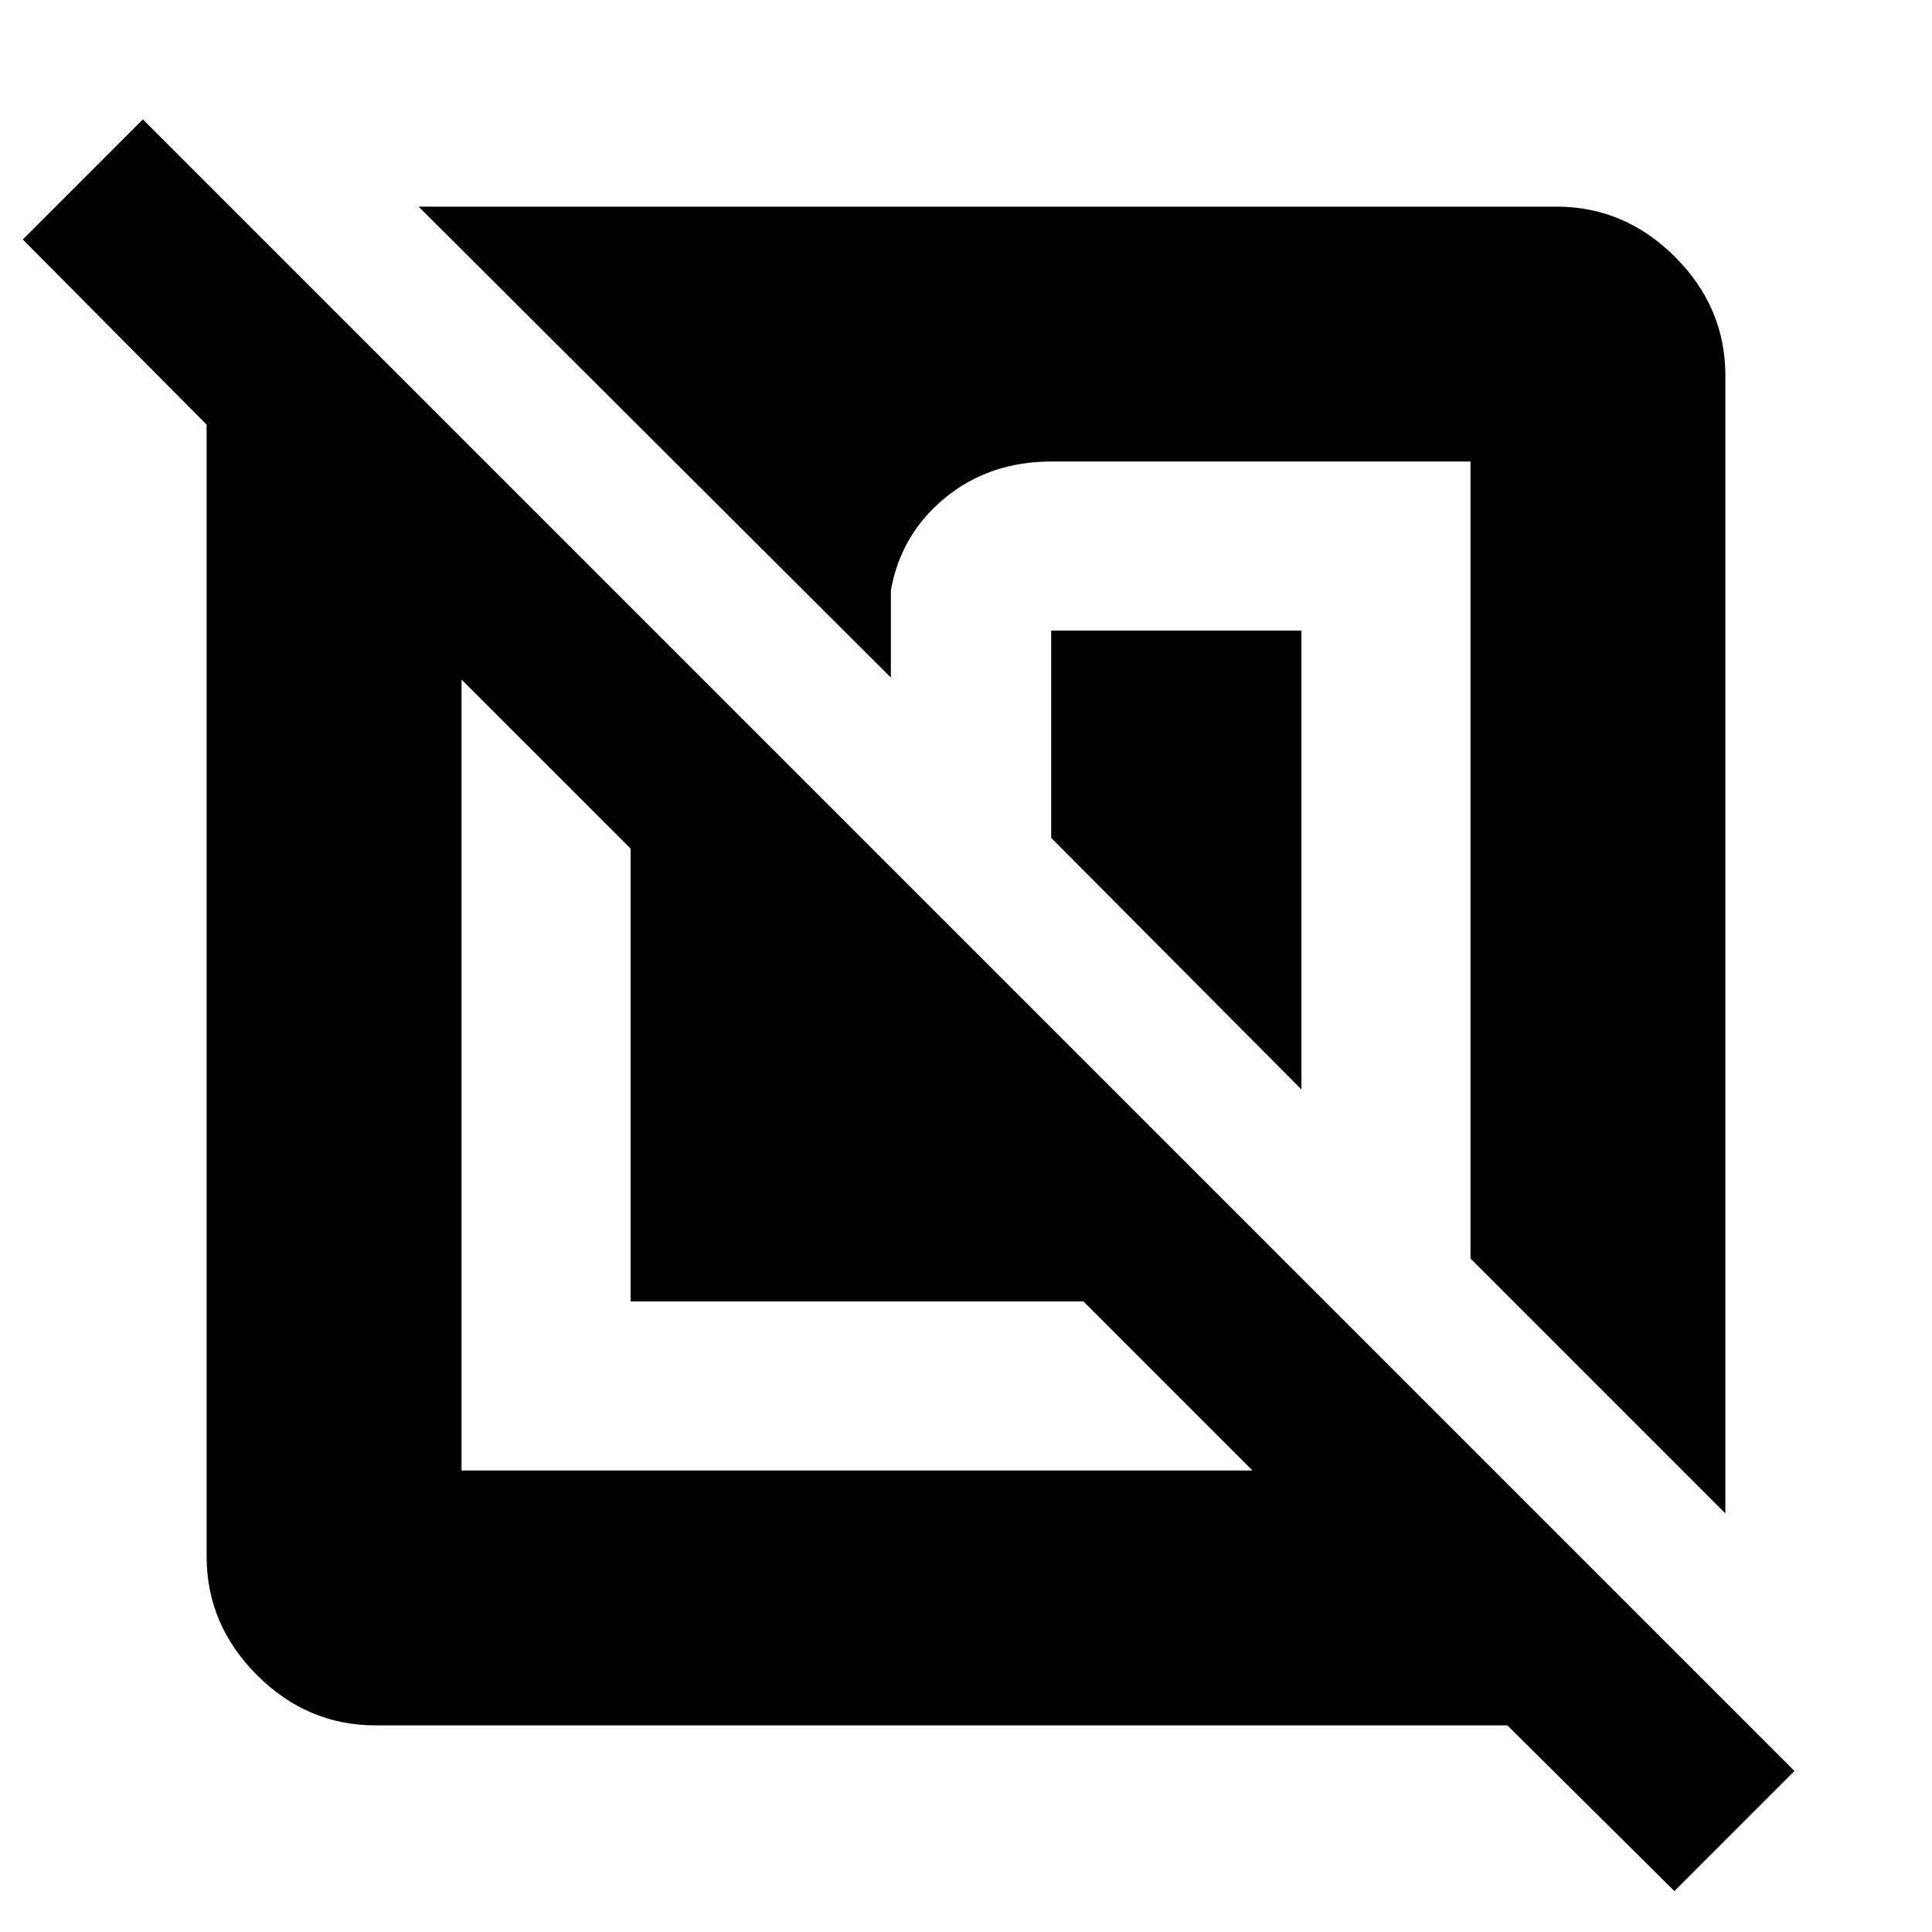 <svg xmlns="http://www.w3.org/2000/svg" height="40" viewBox="0 -960 960 960" width="40"><path d="M186.67-102.67q-34 0-59-25t-25-59V-749l-91.34-92L71-900.67 891.67-80 832-20.33l-83-82.34H186.67Zm42.66-519.66v393h393l-83.99-84H313.33v-225.01l-84-83.99Zm417.34-24.34v228.01L522.33-543.67v-103h124.34Zm210.66-126.66V-208L730.67-334.67v-396H522.33q-30.66 0-52.66 18-22 18-27 46v43.34L208-857.33h565.33q34 0 59 25t25 59Z"/></svg>
